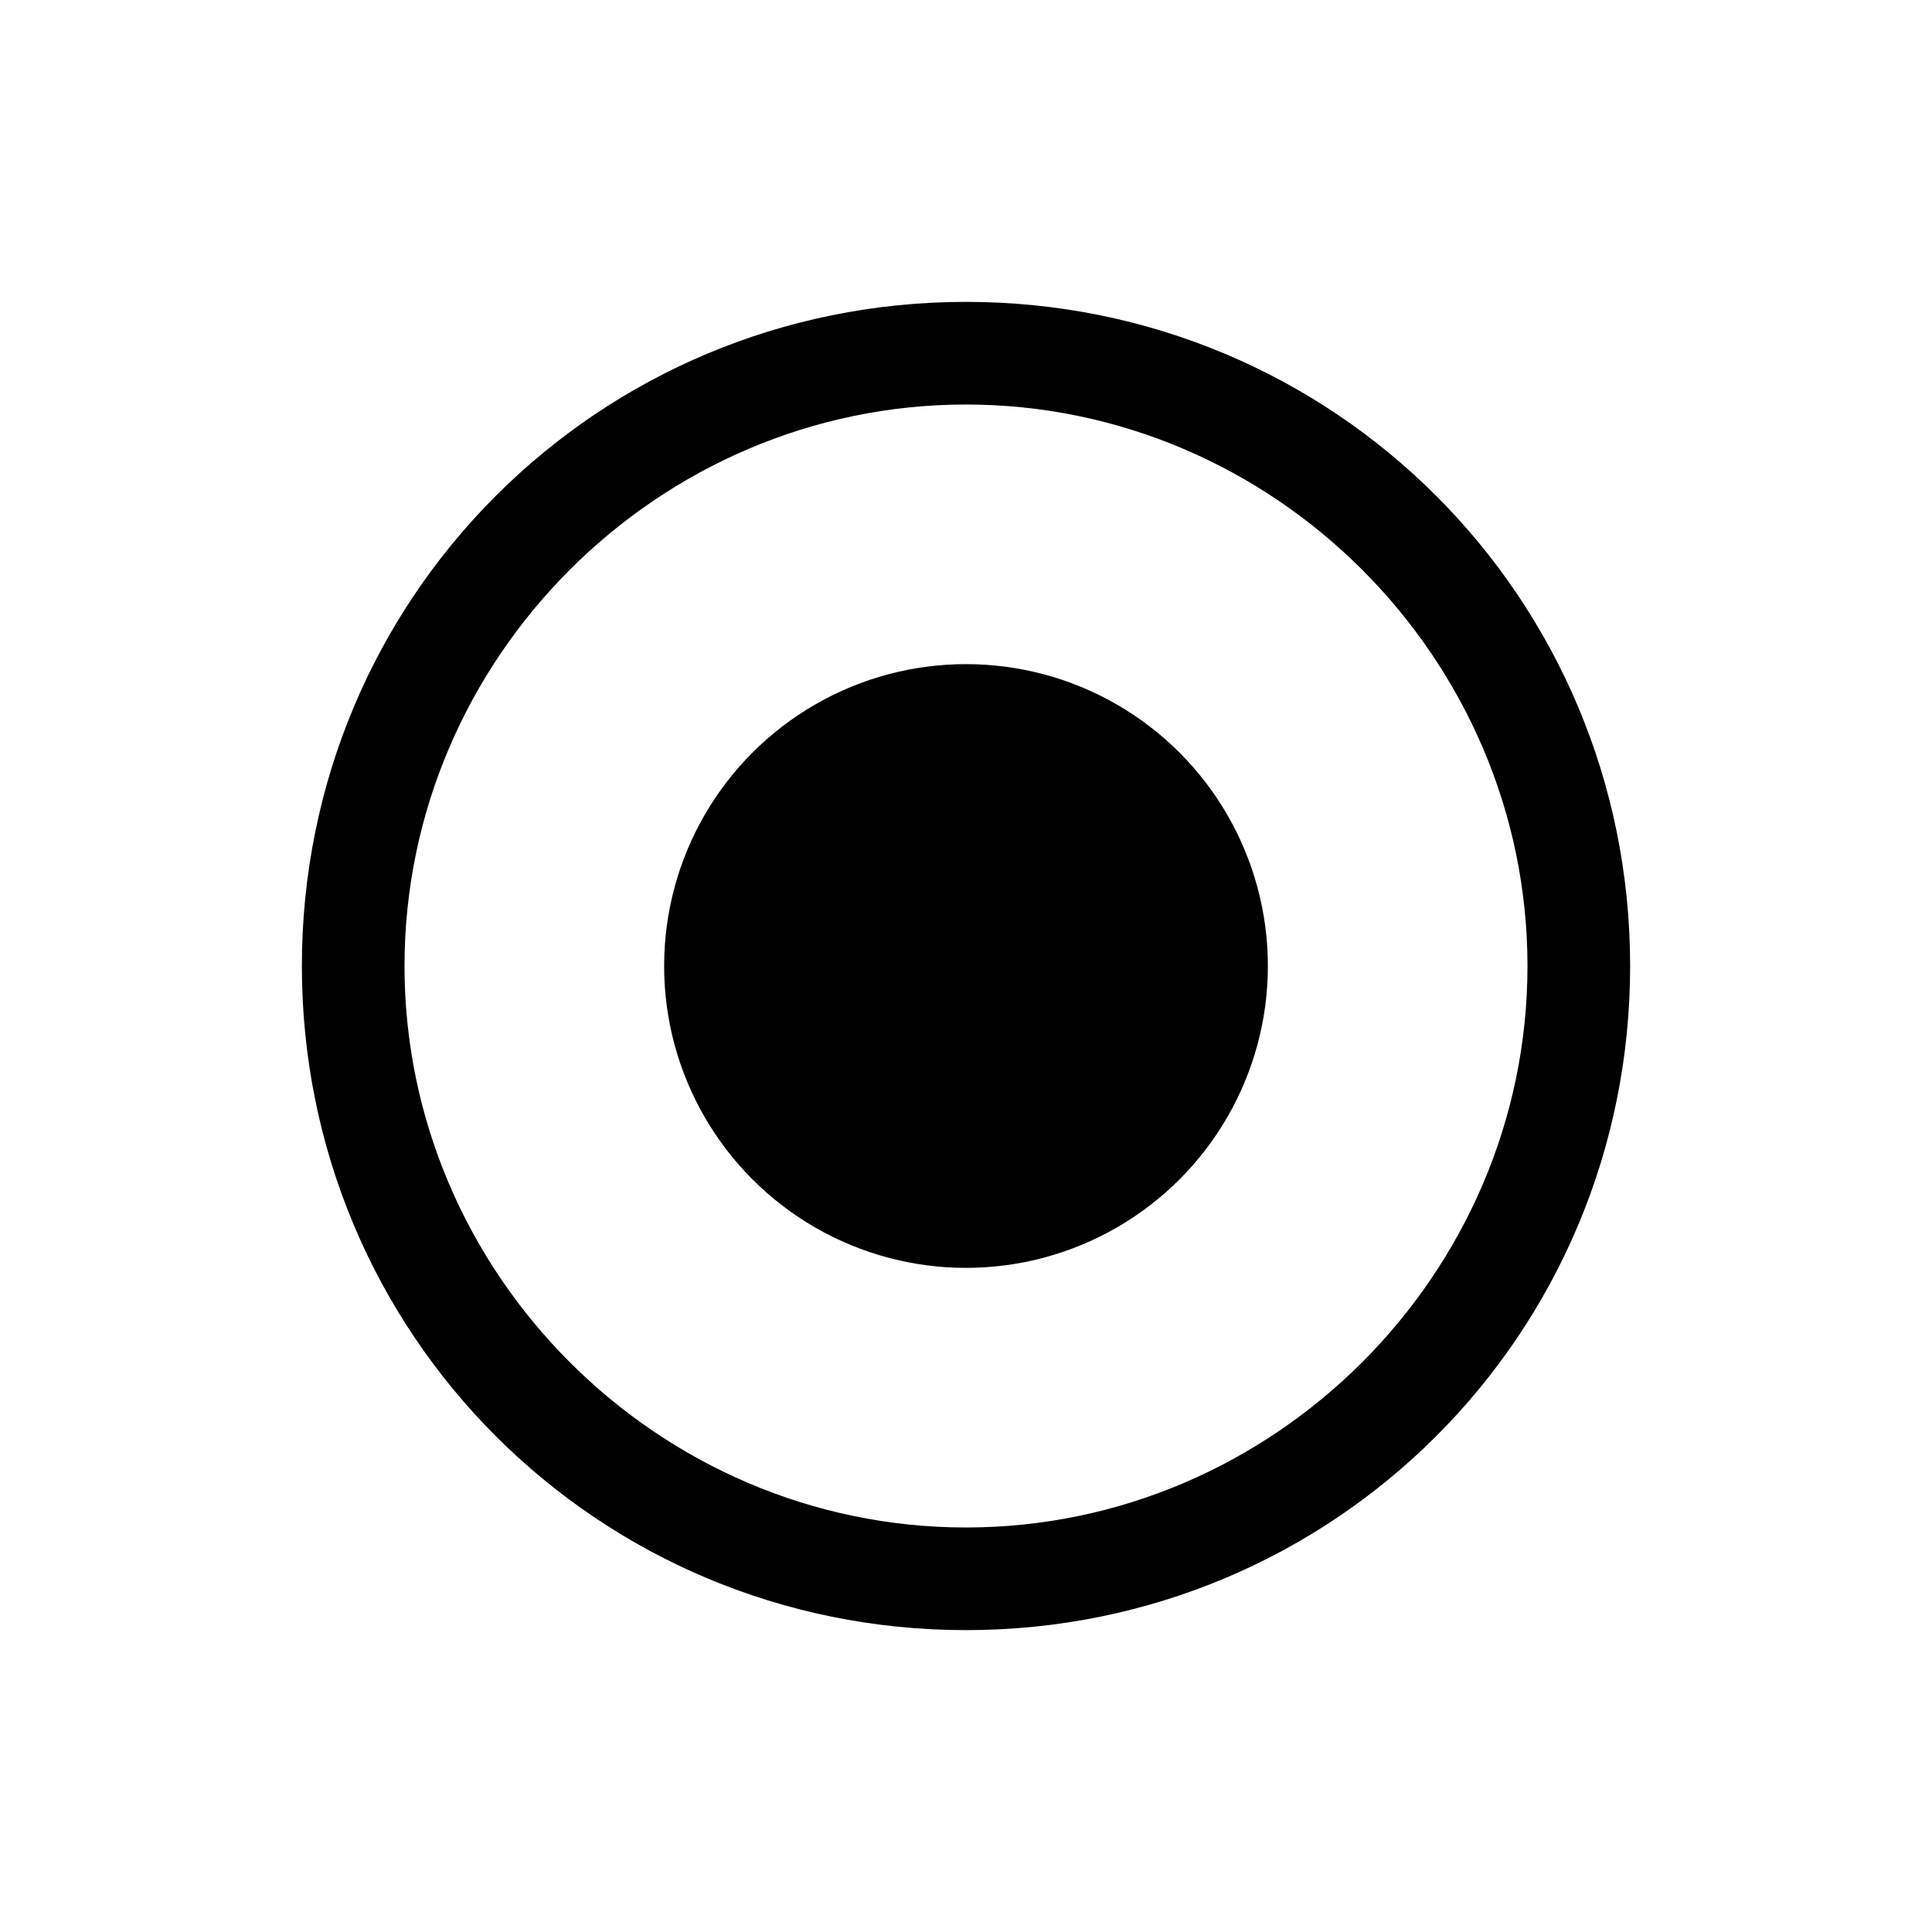 <?xml version="1.0" encoding="utf-8"?>
<!-- Generator: Adobe Illustrator 17.1.0, SVG Export Plug-In . SVG Version: 6.00 Build 0)  -->
<!DOCTYPE svg PUBLIC "-//W3C//DTD SVG 1.1//EN" "http://www.w3.org/Graphics/SVG/1.1/DTD/svg11.dtd">
<svg version="1.1" id="Layer_1" xmlns="http://www.w3.org/2000/svg" xmlns:xlink="http://www.w3.org/1999/xlink" x="0px" y="0px"
	 width="32px" height="32px" viewBox="0 0 32 32" enable-background="new 0 0 32 32" xml:space="preserve">
<path d="M16,6.7c5.1,0,9.3,4.2,9.3,9.3s-4.2,9.3-9.3,9.3S6.7,21.1,6.7,16S10.9,6.7,16,6.7 M16,5C9.9,5,5,9.9,5,16s4.9,11,11,11
	s11-4.9,11-11S22.1,5,16,5L16,5z"/>
<circle cx="16" cy="16" r="5"/>
</svg>
